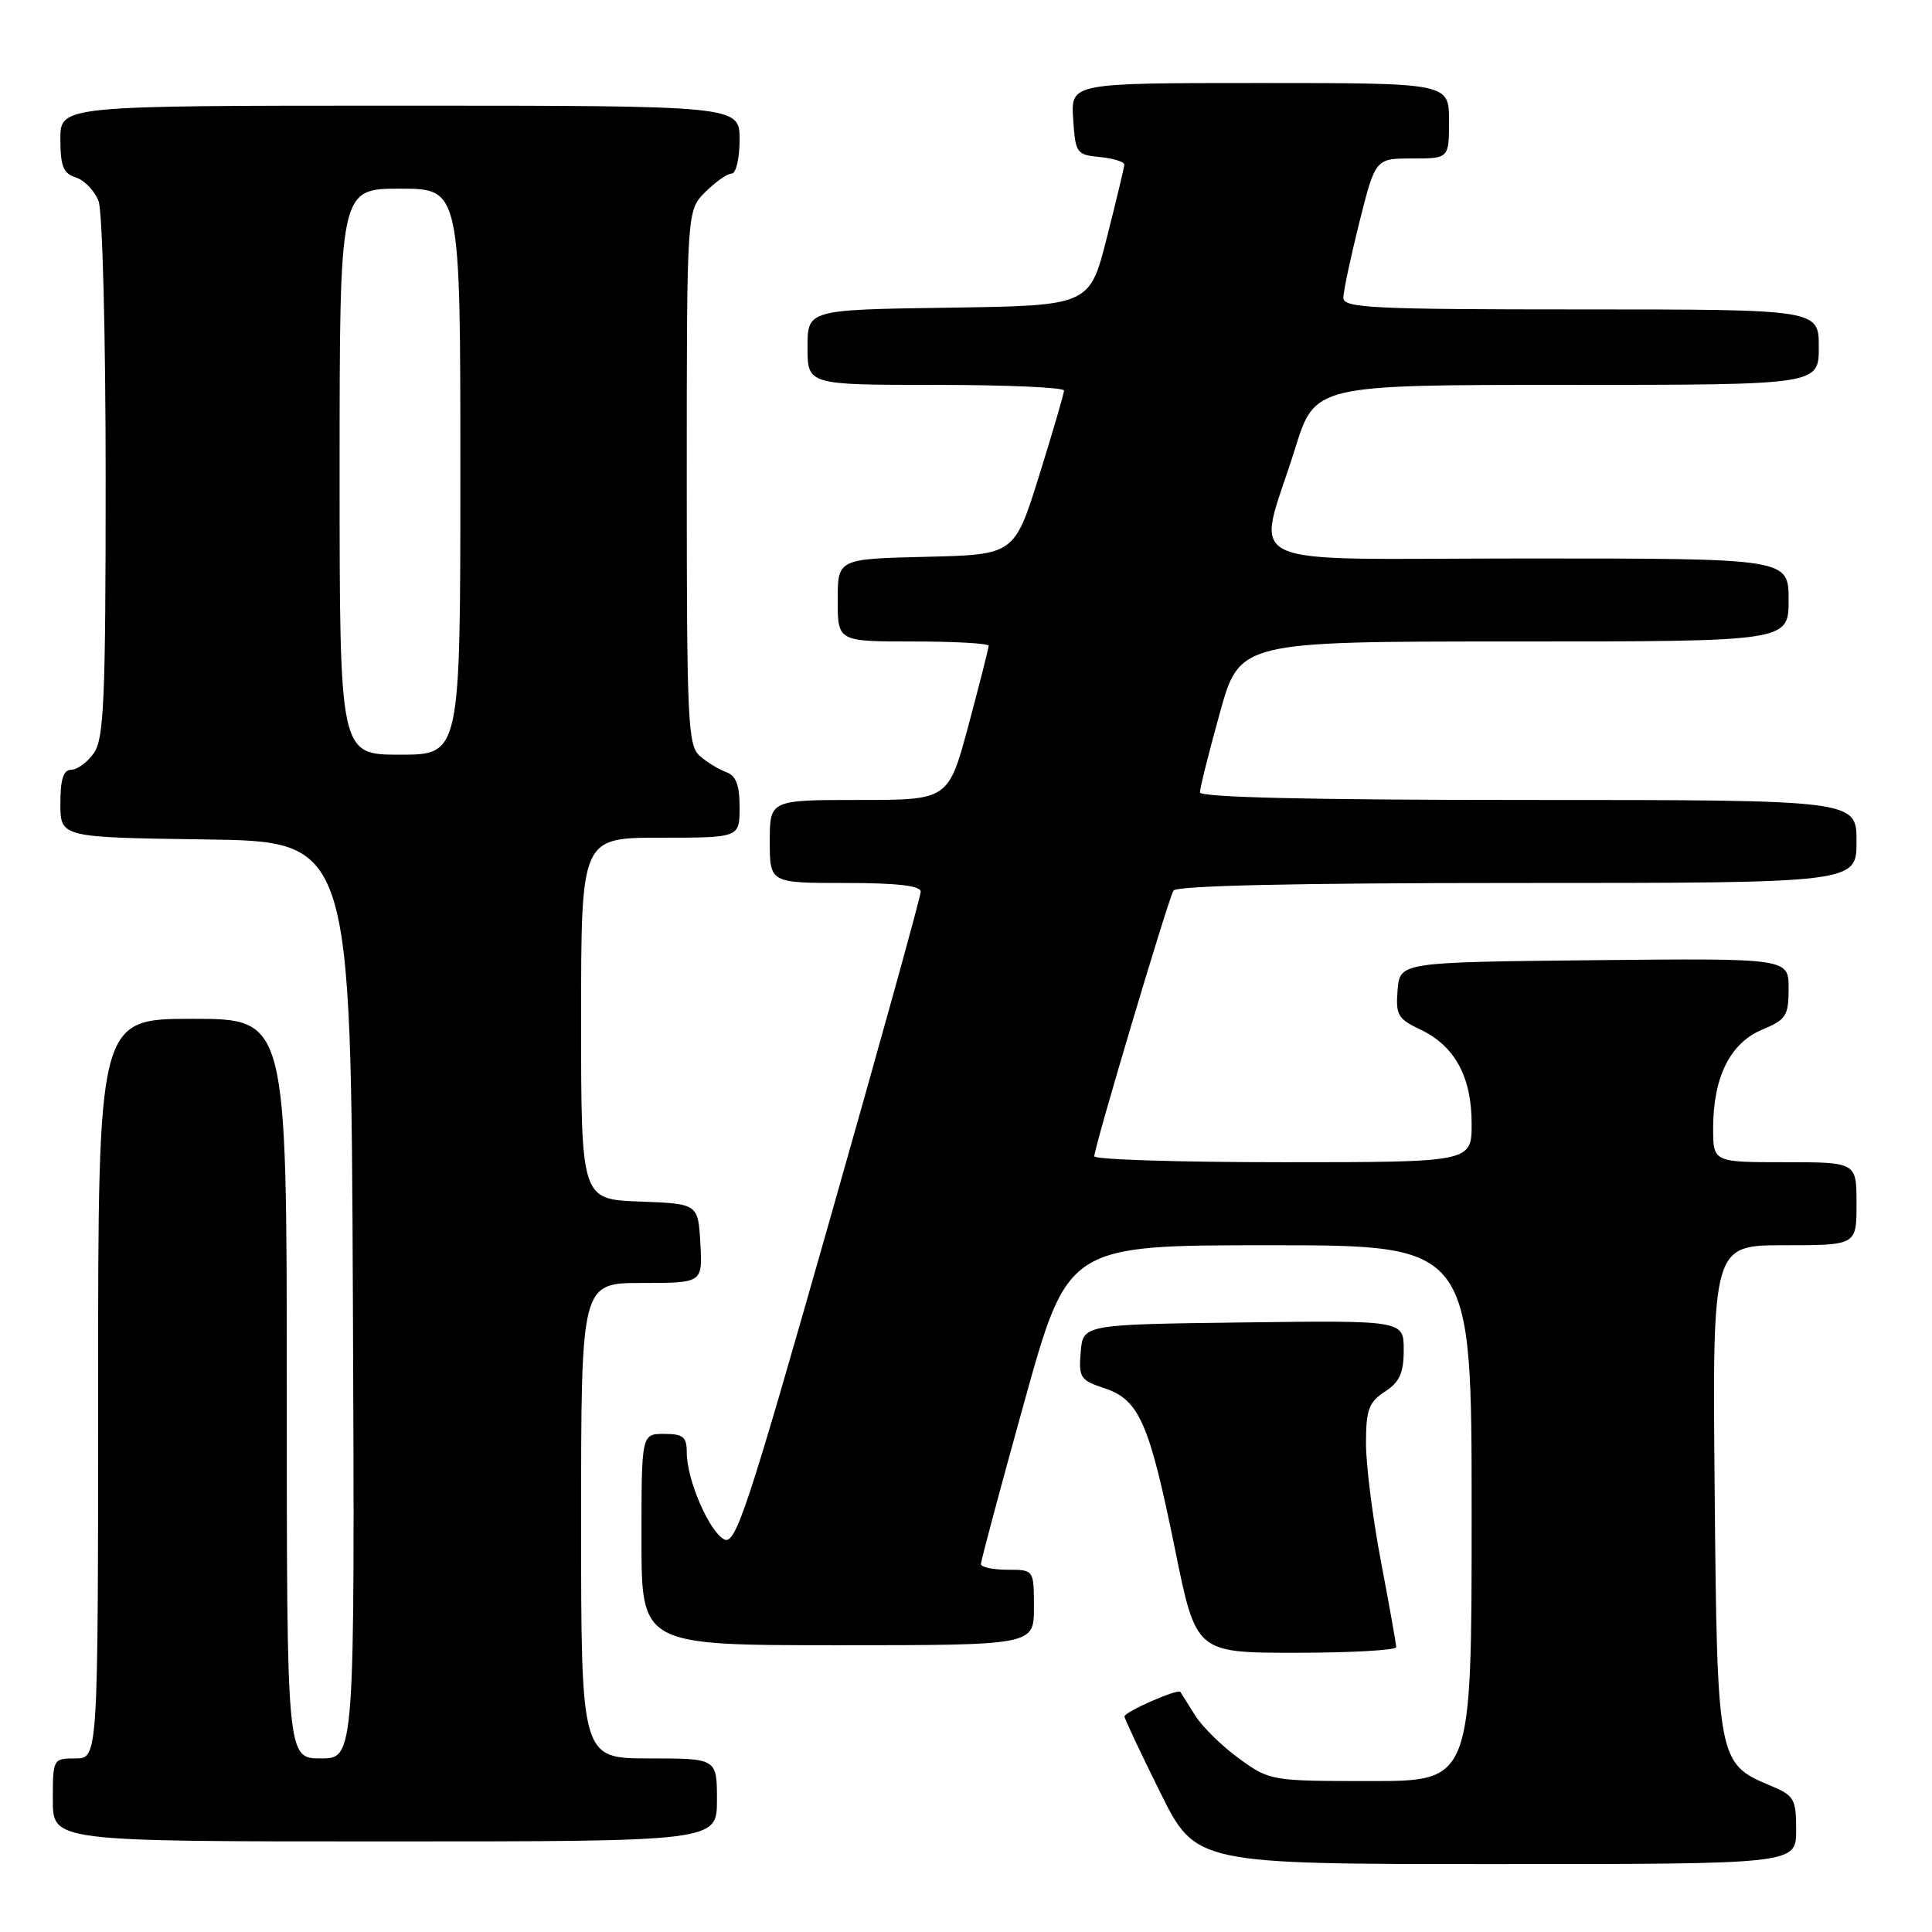 <?xml version="1.0" encoding="UTF-8" standalone="no"?>
<!DOCTYPE svg PUBLIC "-//W3C//DTD SVG 1.1//EN" "http://www.w3.org/Graphics/SVG/1.1/DTD/svg11.dtd" >
<svg xmlns="http://www.w3.org/2000/svg" xmlns:xlink="http://www.w3.org/1999/xlink" version="1.1" viewBox="0 0 256 256">
 <g >
 <path fill="currentColor"
d=" M 238.00 242.51 C 238.00 238.35 237.75 237.92 234.58 236.60 C 227.60 233.68 227.53 233.34 227.20 197.30 C 226.90 165.00 226.90 165.00 236.45 165.00 C 246.00 165.00 246.00 165.00 246.00 159.50 C 246.00 154.00 246.00 154.00 236.50 154.00 C 227.00 154.00 227.00 154.00 227.00 149.47 C 227.00 142.75 229.26 138.21 233.46 136.45 C 236.68 135.11 237.00 134.61 237.00 130.97 C 237.00 126.97 237.00 126.97 211.25 127.23 C 185.50 127.50 185.50 127.50 185.19 131.18 C 184.92 134.49 185.22 135.01 188.24 136.44 C 192.78 138.60 195.00 142.69 195.00 148.90 C 195.00 154.00 195.00 154.00 170.00 154.00 C 156.25 154.00 145.00 153.65 145.00 153.21 C 145.00 151.99 154.79 119.15 155.49 118.01 C 155.90 117.35 171.82 117.00 201.06 117.00 C 246.00 117.00 246.00 117.00 246.00 111.50 C 246.00 106.00 246.00 106.00 202.50 106.00 C 173.77 106.00 159.00 105.66 159.00 104.99 C 159.00 104.43 160.18 99.70 161.63 94.49 C 164.26 85.00 164.26 85.00 200.63 85.00 C 237.00 85.00 237.00 85.00 237.00 79.50 C 237.00 74.00 237.00 74.00 202.38 74.00 C 162.75 74.00 166.51 75.78 171.61 59.43 C 174.24 51.00 174.24 51.00 207.62 51.00 C 241.00 51.00 241.00 51.00 241.00 46.00 C 241.00 41.00 241.00 41.00 209.50 41.00 C 181.84 41.00 178.00 40.81 178.00 39.46 C 178.00 38.62 178.96 34.12 180.12 29.46 C 182.25 21.00 182.25 21.00 187.12 21.00 C 192.00 21.00 192.00 21.00 192.00 16.00 C 192.00 11.00 192.00 11.00 166.95 11.00 C 141.89 11.00 141.89 11.00 142.20 15.75 C 142.49 20.30 142.63 20.51 145.75 20.81 C 147.54 20.99 148.99 21.44 148.98 21.81 C 148.96 22.19 147.92 26.55 146.66 31.50 C 144.38 40.50 144.38 40.50 125.69 40.77 C 107.00 41.04 107.00 41.04 107.00 46.02 C 107.00 51.00 107.00 51.00 124.00 51.00 C 133.35 51.00 141.00 51.34 140.99 51.75 C 140.98 52.16 139.50 57.22 137.70 63.00 C 134.42 73.50 134.42 73.50 122.71 73.78 C 111.00 74.06 111.00 74.06 111.00 79.53 C 111.00 85.00 111.00 85.00 121.00 85.00 C 126.50 85.00 131.00 85.25 131.00 85.57 C 131.00 85.88 129.80 90.60 128.34 96.07 C 125.67 106.00 125.67 106.00 113.84 106.00 C 102.00 106.00 102.00 106.00 102.00 111.50 C 102.00 117.00 102.00 117.00 112.00 117.00 C 118.88 117.00 122.00 117.36 122.00 118.15 C 122.00 118.79 116.52 138.56 109.82 162.09 C 98.98 200.20 97.46 204.78 95.94 203.97 C 93.95 202.90 91.00 196.05 91.00 192.48 C 91.00 190.39 90.53 190.00 88.00 190.00 C 85.00 190.00 85.00 190.00 85.00 204.00 C 85.00 218.00 85.00 218.00 111.00 218.00 C 137.00 218.00 137.00 218.00 137.00 213.00 C 137.00 208.00 137.00 208.00 133.50 208.00 C 131.57 208.00 129.99 207.66 129.98 207.25 C 129.97 206.84 132.56 197.16 135.73 185.75 C 141.50 165.00 141.50 165.00 168.25 165.00 C 195.00 165.00 195.00 165.00 195.00 200.50 C 195.00 236.00 195.00 236.00 181.65 236.00 C 168.42 236.00 168.26 235.97 164.19 233.02 C 161.92 231.38 159.29 228.79 158.34 227.27 C 157.39 225.75 156.52 224.36 156.41 224.19 C 156.11 223.71 149.00 226.83 149.00 227.44 C 149.00 227.73 151.13 232.25 153.73 237.49 C 158.45 247.00 158.45 247.00 198.23 247.00 C 238.00 247.00 238.00 247.00 238.00 242.51 Z  M 95.00 238.50 C 95.00 233.00 95.00 233.00 86.00 233.00 C 77.00 233.00 77.00 233.00 77.00 201.50 C 77.00 170.00 77.00 170.00 85.05 170.00 C 93.10 170.00 93.10 170.00 92.80 164.75 C 92.50 159.50 92.50 159.50 84.75 159.21 C 77.00 158.92 77.00 158.92 77.00 134.96 C 77.00 111.00 77.00 111.00 87.50 111.00 C 98.00 111.00 98.00 111.00 98.00 106.97 C 98.00 104.03 97.52 102.77 96.25 102.32 C 95.29 101.98 93.71 101.02 92.75 100.19 C 91.14 98.81 91.00 95.77 91.00 63.30 C 91.00 27.91 91.00 27.91 93.45 25.45 C 94.80 24.10 96.38 23.00 96.95 23.00 C 97.53 23.00 98.00 20.98 98.00 18.50 C 98.00 14.00 98.00 14.00 53.00 14.00 C 8.00 14.00 8.00 14.00 8.00 18.43 C 8.00 22.03 8.39 22.99 10.06 23.52 C 11.19 23.88 12.54 25.29 13.06 26.65 C 13.58 28.03 14.00 44.34 14.00 63.34 C 14.00 92.69 13.78 97.87 12.44 99.78 C 11.59 101.00 10.24 102.00 9.44 102.00 C 8.40 102.00 8.00 103.24 8.00 106.48 C 8.00 110.96 8.00 110.96 27.25 111.23 C 46.50 111.50 46.50 111.50 46.76 172.25 C 47.02 233.00 47.02 233.00 42.51 233.00 C 38.00 233.00 38.00 233.00 38.00 184.00 C 38.00 135.00 38.00 135.00 25.50 135.00 C 13.00 135.00 13.00 135.00 13.00 184.00 C 13.00 233.00 13.00 233.00 10.00 233.00 C 7.03 233.00 7.00 233.06 7.00 238.50 C 7.00 244.00 7.00 244.00 51.00 244.00 C 95.00 244.00 95.00 244.00 95.00 238.50 Z  M 185.00 218.25 C 185.00 217.83 184.10 212.77 183.00 207.00 C 181.90 201.23 181.00 194.15 181.00 191.28 C 181.00 186.80 181.36 185.81 183.50 184.41 C 185.46 183.12 186.00 181.93 186.00 178.87 C 186.00 174.96 186.00 174.96 164.75 175.23 C 143.50 175.50 143.50 175.50 143.20 179.15 C 142.91 182.54 143.15 182.89 146.35 183.95 C 150.95 185.47 152.29 188.52 155.70 205.31 C 158.48 219.00 158.48 219.00 171.74 219.00 C 179.03 219.00 185.00 218.66 185.00 218.25 Z  M 45.00 62.50 C 45.00 25.00 45.00 25.00 53.00 25.00 C 61.00 25.00 61.00 25.00 61.00 62.50 C 61.00 100.00 61.00 100.00 53.00 100.00 C 45.00 100.00 45.00 100.00 45.00 62.50 Z "/>
</g>
</svg>